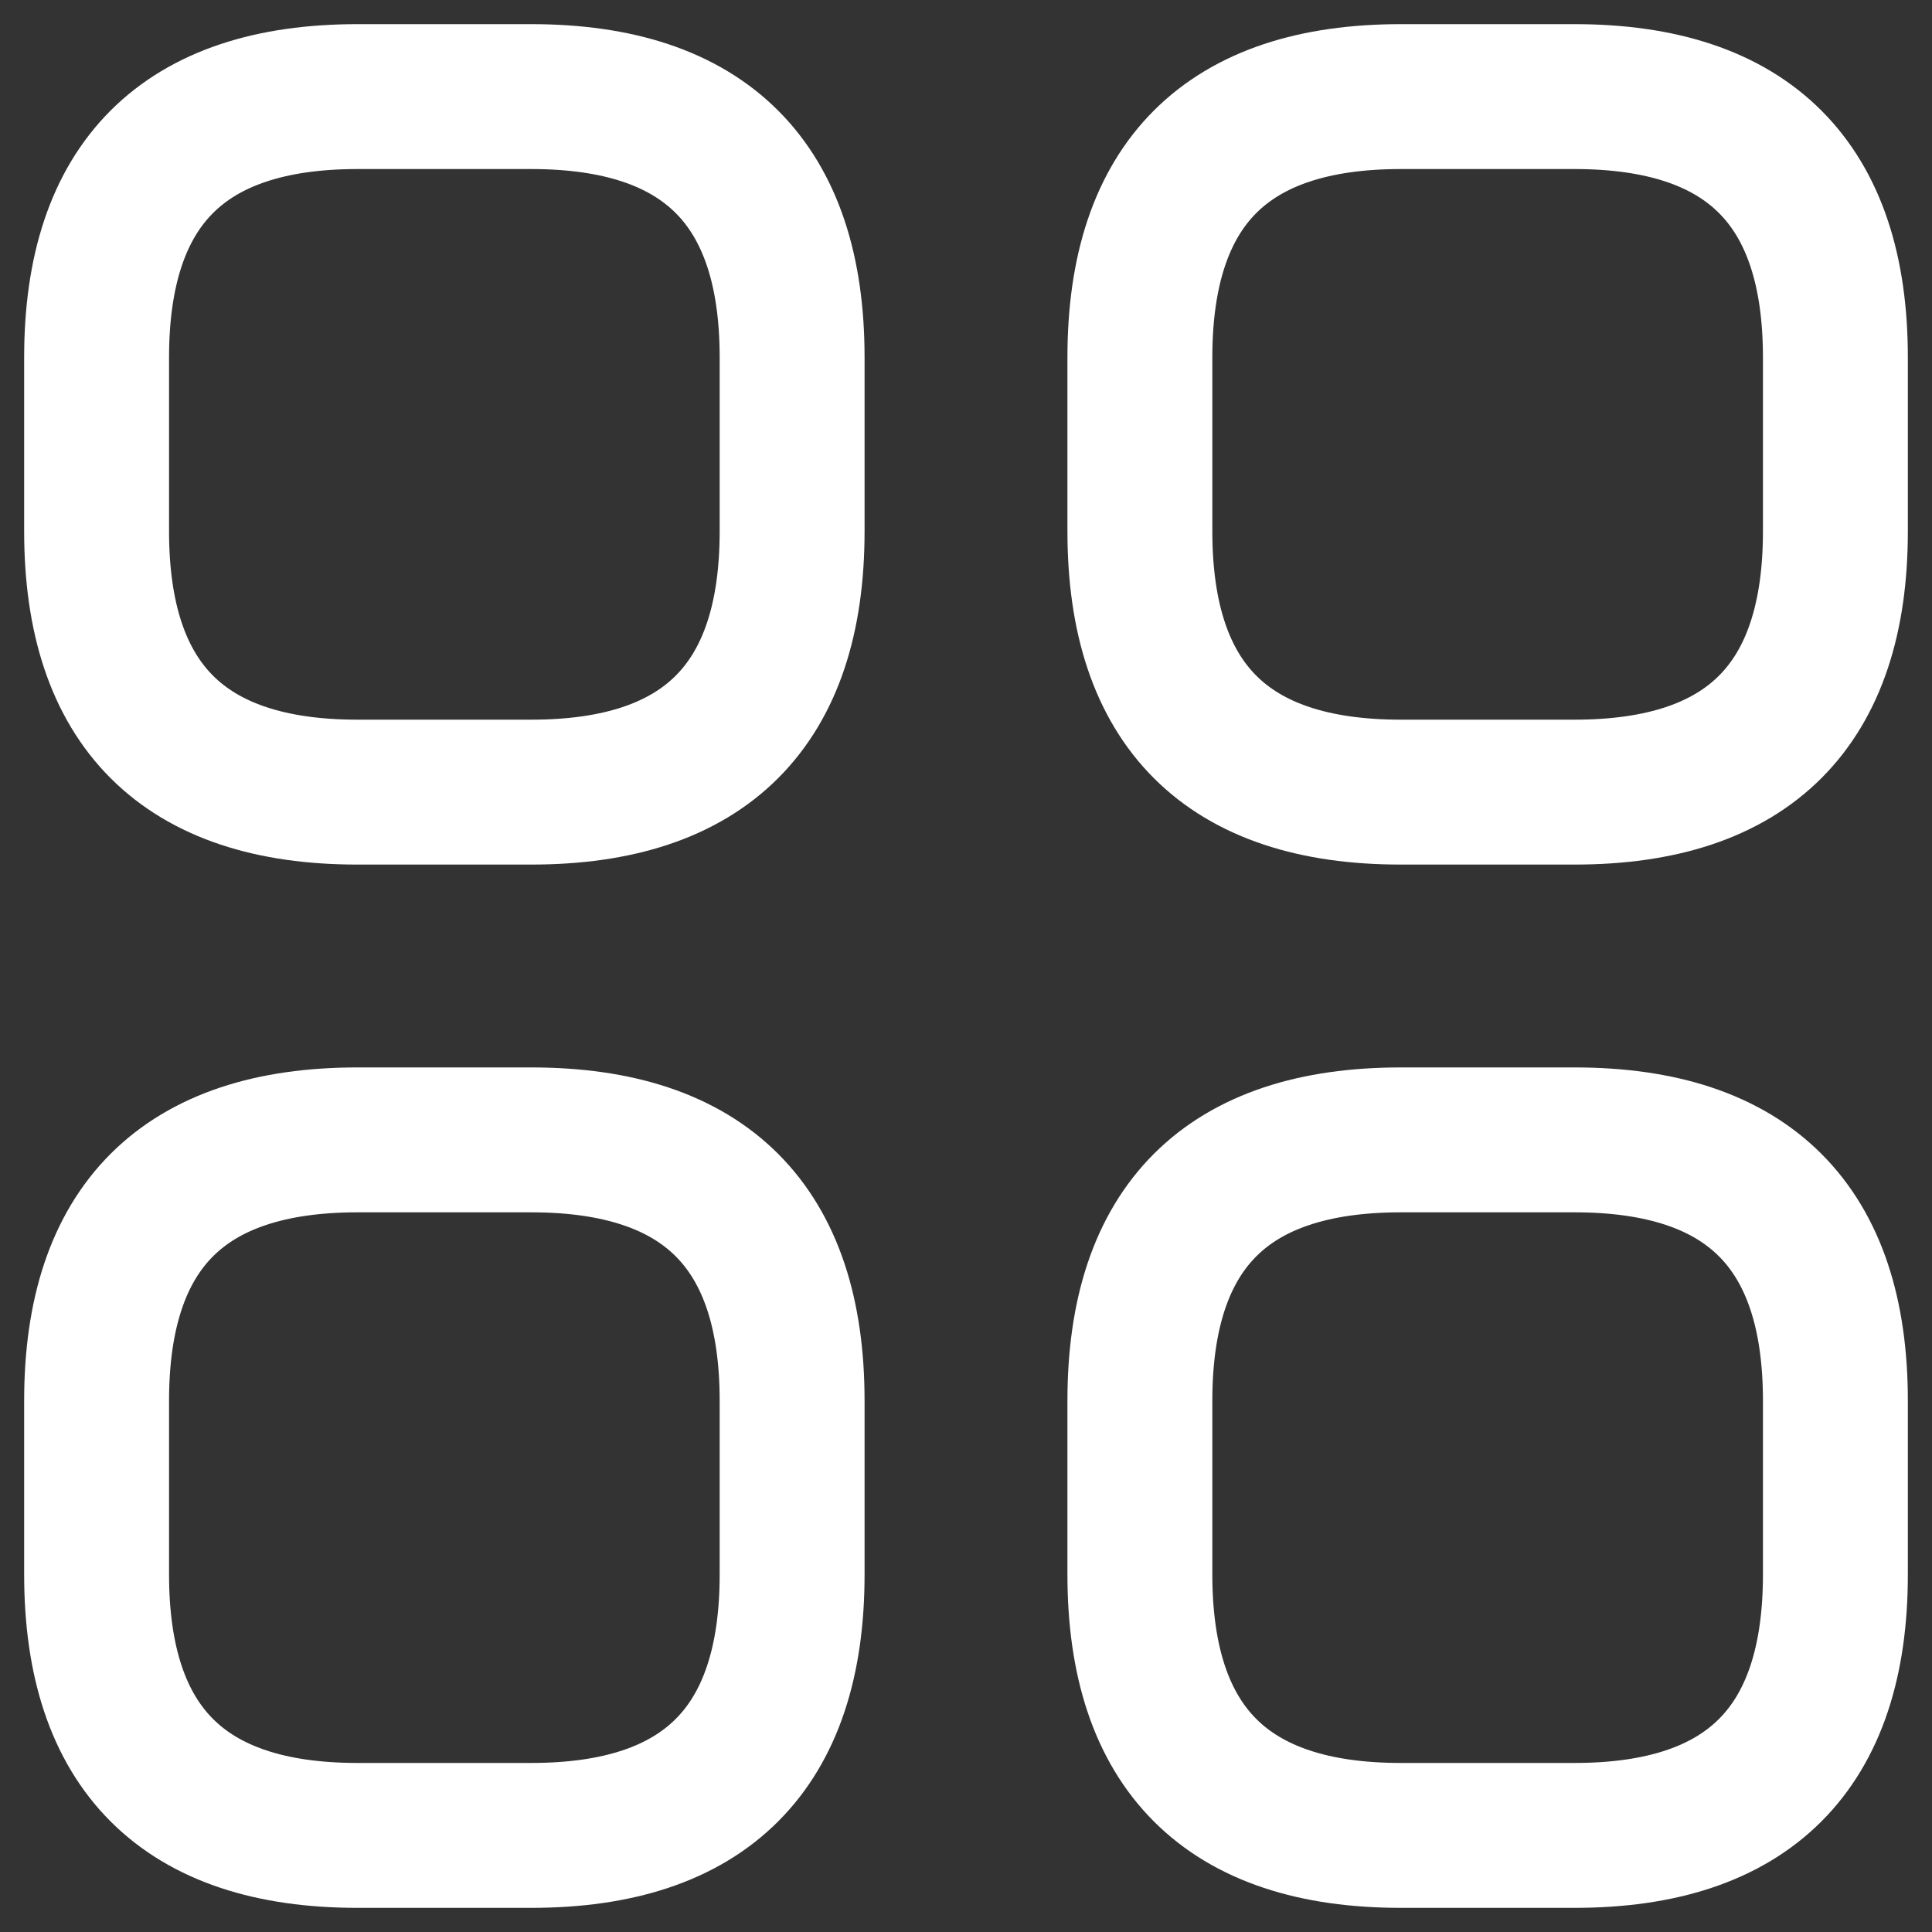 <svg width="20" height="20" viewBox="0 0 20 20" fill="none" xmlns="http://www.w3.org/2000/svg">
<rect x="0" y="0" width="20" height="20" fill="#333333" stroke="none"/>
<path d="M3.7 8.2H5.5C7.3 8.2 8.2 7.3 8.2 5.5V3.7C8.2 1.9 7.3 1 5.5 1H3.7C1.9 1 1 1.9 1 3.7V5.5C1 7.3 1.9 8.2 3.7 8.2Z" stroke="white" stroke-width="1.5" stroke-miterlimit="10" stroke-linecap="round" stroke-linejoin="round"/>
<path d="M14.5 8.2H16.3C18.1 8.2 19 7.3 19 5.5V3.7C19 1.9 18.1 1 16.3 1H14.5C12.7 1 11.8 1.9 11.8 3.7V5.5C11.8 7.3 12.7 8.2 14.5 8.2Z" stroke="white" stroke-width="1.5" stroke-miterlimit="10" stroke-linecap="round" stroke-linejoin="round"/>
<path d="M14.5 19H16.3C18.1 19 19 18.1 19 16.3V14.5C19 12.7 18.1 11.8 16.3 11.8H14.5C12.7 11.8 11.8 12.7 11.8 14.5V16.3C11.8 18.1 12.7 19 14.5 19Z" stroke="white" stroke-width="1.5" stroke-miterlimit="10" stroke-linecap="round" stroke-linejoin="round"/>
<path d="M3.7 19H5.5C7.3 19 8.2 18.1 8.2 16.3V14.5C8.2 12.7 7.3 11.8 5.5 11.8H3.7C1.9 11.8 1 12.7 1 14.5V16.3C1 18.1 1.9 19 3.7 19Z" stroke="white" stroke-width="1.5" stroke-miterlimit="10" stroke-linecap="round" stroke-linejoin="round"/>
</svg>
